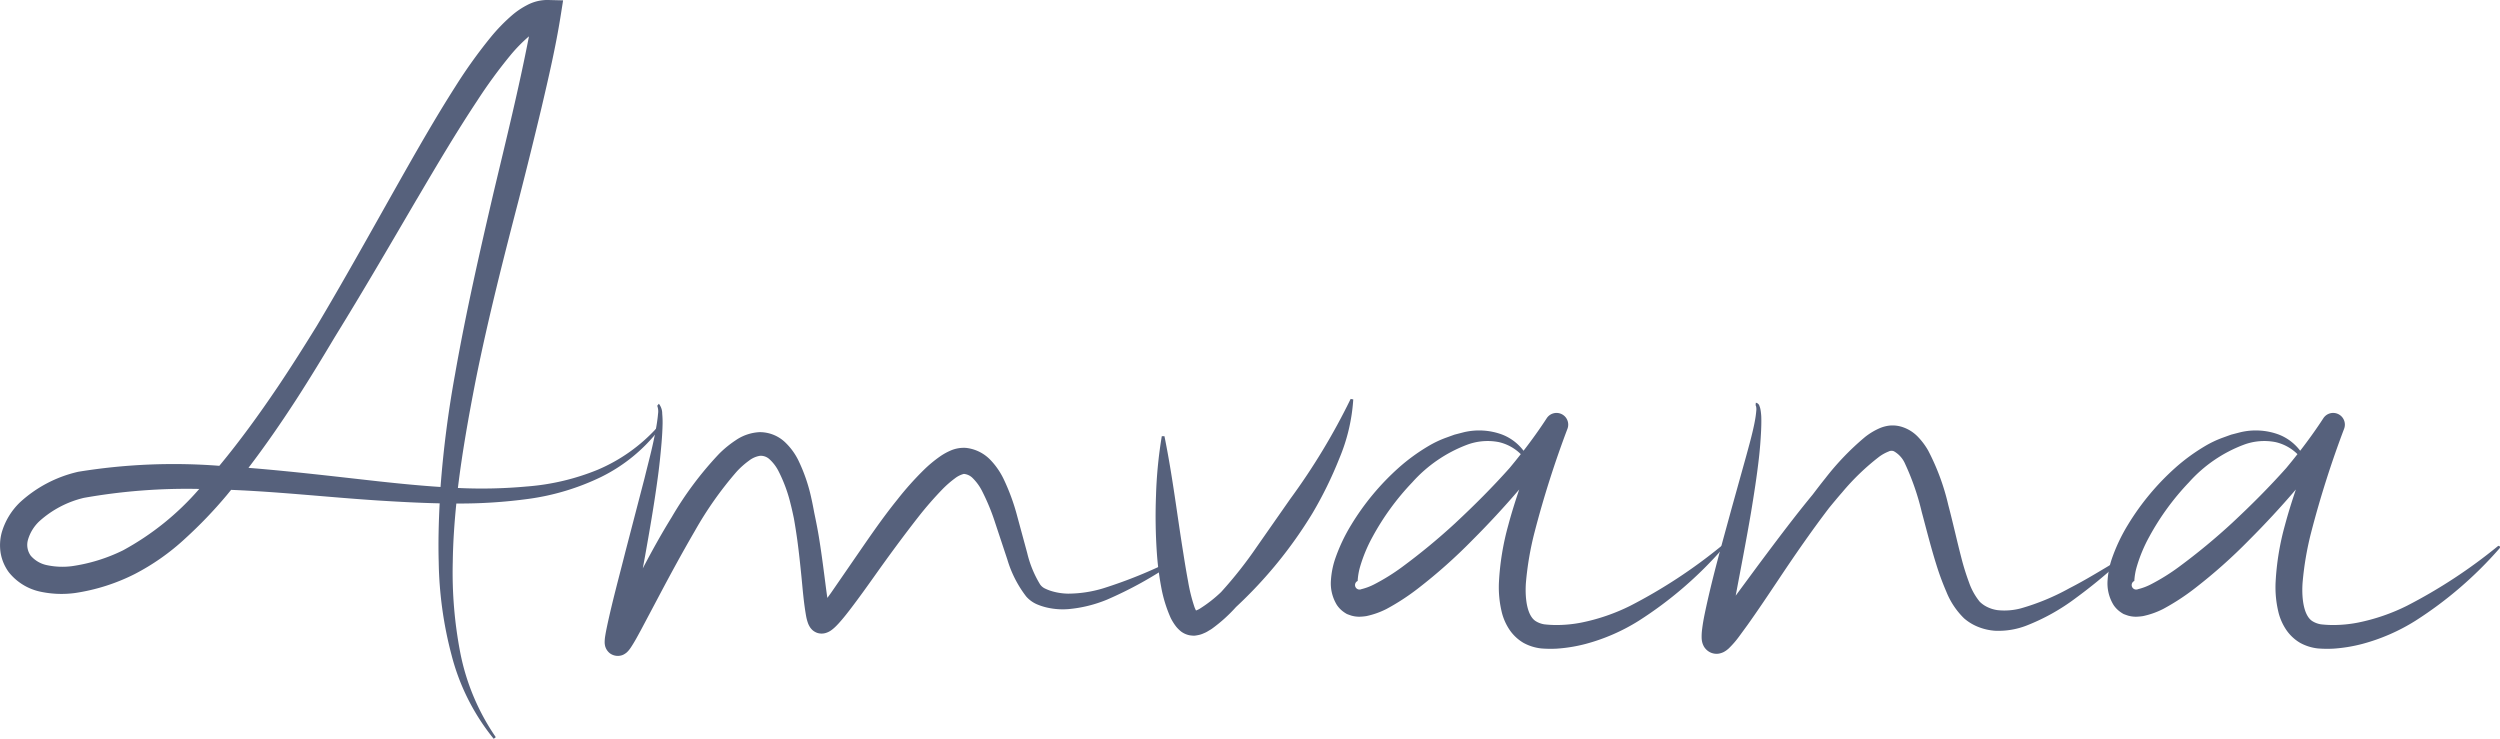 <svg id="Component_108_1" data-name="Component 108 – 1" xmlns="http://www.w3.org/2000/svg" xmlns:xlink="http://www.w3.org/1999/xlink" width="168.5" height="49.792" viewBox="0 0 168.5 49.792">
  <defs>
    <clipPath id="clip-path">
      <rect id="Rectangle_8156" data-name="Rectangle 8156" width="168.5" height="49.792" fill="none"/>
    </clipPath>
  </defs>
  <g id="Group_7156" data-name="Group 7156" clip-path="url(#clip-path)">
    <path id="Path_29550" data-name="Path 29550" d="M1036.988,322.391a.089.089,0,0,0-.126-.006,34.933,34.933,0,0,1-6.111,4.008,13.243,13.243,0,0,1-3.323,1.142,8.834,8.834,0,0,1-1.693.162,7.546,7.546,0,0,1-.791-.047,1.558,1.558,0,0,1-.555-.2c-.58-.338-.758-1.457-.687-2.567a20.728,20.728,0,0,1,.59-3.46,67.5,67.5,0,0,1,2.211-6.948l.009-.024a.789.789,0,0,0-1.4-.7c-.486.75-1.014,1.481-1.567,2.2a3.293,3.293,0,0,0-1.49-1.109,4.474,4.474,0,0,0-2.549-.136l-.618.16-.594.215a7.116,7.116,0,0,0-1.147.546,12.91,12.91,0,0,0-2.026,1.477,16.966,16.966,0,0,0-3.182,3.827,11.7,11.7,0,0,0-1.1,2.331,5.61,5.61,0,0,0-.274,1.385,2.782,2.782,0,0,0,.4,1.7,1.825,1.825,0,0,0,.391.42,2.266,2.266,0,0,0,.287.189c.1.039.2.075.3.107a1.926,1.926,0,0,0,.547.074,3.7,3.7,0,0,0,.454-.041,5.5,5.5,0,0,0,1.374-.487,15.4,15.4,0,0,0,2.13-1.389,35.507,35.507,0,0,0,3.646-3.245q1.648-1.646,3.158-3.413c-.266.793-.52,1.592-.737,2.409a17.724,17.724,0,0,0-.628,3.834,7.158,7.158,0,0,0,.209,2.1,3.753,3.753,0,0,0,.491,1.092,2.931,2.931,0,0,0,.95.9,3.22,3.22,0,0,0,1.191.377,7.794,7.794,0,0,0,1.058.015,10.331,10.331,0,0,0,1.971-.326,13.1,13.1,0,0,0,3.55-1.551,26.26,26.26,0,0,0,5.681-4.892.089.089,0,0,0,0-.123m-24.5,2.925,0,0c.023.038.01.013,0,0m6.477-4.513a42.544,42.544,0,0,1-3.595,2.97,13.894,13.894,0,0,1-1.89,1.176,3.819,3.819,0,0,1-.863.324.3.3,0,0,1-.253-.552,4.262,4.262,0,0,1,.163-.955,10.037,10.037,0,0,1,.842-2.021,17.2,17.2,0,0,1,2.678-3.673,9.4,9.4,0,0,1,3.679-2.527,3.953,3.953,0,0,1,2.159-.182,3.082,3.082,0,0,1,1.474.811q-.37.472-.755.935c-1.15,1.29-2.38,2.52-3.64,3.693" transform="translate(-920.858 -285.57)" fill="#56617c"/>
    <path id="Path_29551" data-name="Path 29551" d="M1626.719,322.391a.089.089,0,0,0-.126-.006,34.921,34.921,0,0,1-6.111,4.008,13.236,13.236,0,0,1-3.323,1.142,8.833,8.833,0,0,1-1.693.162,7.546,7.546,0,0,1-.791-.047,1.558,1.558,0,0,1-.555-.2c-.58-.338-.758-1.457-.687-2.567a20.678,20.678,0,0,1,.589-3.46,67.5,67.5,0,0,1,2.211-6.948l.009-.024a.789.789,0,0,0-1.4-.7c-.486.75-1.014,1.481-1.567,2.2a3.293,3.293,0,0,0-1.49-1.109,4.475,4.475,0,0,0-2.549-.136l-.618.16-.594.215a7.109,7.109,0,0,0-1.147.546,12.891,12.891,0,0,0-2.025,1.477,16.964,16.964,0,0,0-3.182,3.827,11.7,11.7,0,0,0-1.1,2.331,5.621,5.621,0,0,0-.274,1.385,2.781,2.781,0,0,0,.4,1.7,1.823,1.823,0,0,0,.391.42,2.257,2.257,0,0,0,.287.189c.1.039.2.075.3.107a1.928,1.928,0,0,0,.547.074,3.705,3.705,0,0,0,.454-.041,5.5,5.5,0,0,0,1.374-.487,15.4,15.4,0,0,0,2.13-1.389,35.481,35.481,0,0,0,3.646-3.245q1.648-1.646,3.158-3.413c-.267.793-.52,1.592-.737,2.409a17.709,17.709,0,0,0-.628,3.834,7.154,7.154,0,0,0,.209,2.1,3.75,3.75,0,0,0,.491,1.092,2.93,2.93,0,0,0,.95.9,3.218,3.218,0,0,0,1.191.377,7.794,7.794,0,0,0,1.058.015,10.334,10.334,0,0,0,1.971-.326,13.1,13.1,0,0,0,3.55-1.551,26.26,26.26,0,0,0,5.681-4.892.09.09,0,0,0,0-.123m-24.5,2.925,0,0c.023.038.01.013,0,0m6.477-4.513a42.505,42.505,0,0,1-3.595,2.97,13.886,13.886,0,0,1-1.89,1.176,3.815,3.815,0,0,1-.863.324.3.3,0,0,1-.253-.552,4.268,4.268,0,0,1,.163-.955,10.03,10.03,0,0,1,.842-2.021,17.206,17.206,0,0,1,2.678-3.673,9.4,9.4,0,0,1,3.679-2.527,3.952,3.952,0,0,1,2.159-.182,3.083,3.083,0,0,1,1.475.811q-.37.472-.755.935c-1.15,1.29-2.38,2.52-3.64,3.693" transform="translate(-1458.242 -285.57)" fill="#56617c"/>
    <path id="Path_29552" data-name="Path 29552" d="M1320.074,316.49c-1.06.625-2.1,1.272-3.182,1.823a15.462,15.462,0,0,1-3.268,1.355,4.3,4.3,0,0,1-1.573.122,2.279,2.279,0,0,1-.671-.2,1.882,1.882,0,0,1-.534-.37,4.3,4.3,0,0,1-.724-1.31,16.13,16.13,0,0,1-.517-1.665c-.3-1.153-.561-2.348-.879-3.552a15.416,15.416,0,0,0-1.351-3.656,4.647,4.647,0,0,0-.679-.915,2.556,2.556,0,0,0-1.169-.707,2.134,2.134,0,0,0-.766-.064,2.407,2.407,0,0,0-.679.185,4.46,4.46,0,0,0-.962.582,17.912,17.912,0,0,0-2.675,2.78c-.295.366-.578.738-.862,1.11-1.283,1.556-2.48,3.162-3.676,4.762l-1.507,2.043c.346-1.849.712-3.718,1.031-5.595.2-1.214.392-2.433.532-3.663.071-.615.118-1.235.149-1.857.014-.312.022-.625.012-.941a3.822,3.822,0,0,0-.052-.481,1.3,1.3,0,0,0-.071-.249.3.3,0,0,0-.244-.217l-.016.177c.029.006.062.178.051.312s-.028.292-.049.438c-.044.3-.105.592-.173.888-.134.592-.3,1.18-.46,1.769l-.984,3.534c-.643,2.368-1.317,4.71-1.826,7.164-.063.311-.119.623-.161.965a3.856,3.856,0,0,0-.034.615,1.418,1.418,0,0,0,.047.314,1.262,1.262,0,0,0,.061.166l.04.082a1.032,1.032,0,0,0,.148.195.981.981,0,0,0,.838.295,1.194,1.194,0,0,0,.361-.116c.052-.029.1-.06.153-.094a2.143,2.143,0,0,0,.178-.144,6.208,6.208,0,0,0,.706-.815l.559-.765c.722-1.014,1.4-2.031,2.082-3.05,1.1-1.651,2.229-3.285,3.422-4.848.288-.35.577-.7.874-1.039a15.872,15.872,0,0,1,2.511-2.414,2.838,2.838,0,0,1,.622-.342.426.426,0,0,1,.35-.019,1.774,1.774,0,0,1,.757.842,16.906,16.906,0,0,1,1.124,3.25c.314,1.165.611,2.36.989,3.563a17.726,17.726,0,0,0,.67,1.813,5.2,5.2,0,0,0,1.2,1.8,3.33,3.33,0,0,0,1.017.6,3.711,3.711,0,0,0,1.108.235,5.251,5.251,0,0,0,2.053-.341,13.983,13.983,0,0,0,3.329-1.853,34.346,34.346,0,0,0,2.873-2.349Z" transform="translate(-1177.414 -278.666)" fill="#56617c"/>
    <path id="Path_29553" data-name="Path 29553" d="M890.58,302.907a43.969,43.969,0,0,1-4.07,6.74l-2.248,3.217a28.017,28.017,0,0,1-2.415,3.062,8.958,8.958,0,0,1-1.443,1.125,1.247,1.247,0,0,1-.169.085.5.5,0,0,1-.079.031c-.031-.059-.065-.137-.1-.222a11.349,11.349,0,0,1-.432-1.735c-.116-.625-.224-1.265-.323-1.91-.419-2.586-.731-5.232-1.272-7.882l-.178,0a29.676,29.676,0,0,0-.391,4.033,36.064,36.064,0,0,0,.074,4.058,20.086,20.086,0,0,0,.271,2.047,9.1,9.1,0,0,0,.645,2.111,3.541,3.541,0,0,0,.373.593,2.308,2.308,0,0,0,.328.324,1.425,1.425,0,0,0,.568.253,2.22,2.22,0,0,0,.325.029,2.185,2.185,0,0,0,.239-.037,1.516,1.516,0,0,0,.393-.125,1.748,1.748,0,0,0,.306-.155c.088-.055.191-.107.265-.165a10.281,10.281,0,0,0,1.607-1.452,29.616,29.616,0,0,0,5.157-6.328,26.434,26.434,0,0,0,1.8-3.671,12.244,12.244,0,0,0,.945-3.992Zm-10.558,14.3h.01c-.005,0-.006,0-.01,0" transform="translate(-799.546 -276.02)" fill="#56617c"/>
    <path id="Path_29554" data-name="Path 29554" d="M44.292,28.816a11.432,11.432,0,0,1-4.006,2.846,15.768,15.768,0,0,1-4.781,1.128,33.273,33.273,0,0,1-4.643.1c.3-2.461.74-4.911,1.218-7.35.823-4.077,1.853-8.118,2.905-12.164q.778-3.038,1.51-6.1c.478-2.046.958-4.1,1.292-6.2L37.953.026,36.913,0a2.906,2.906,0,0,0-1.381.341A5.257,5.257,0,0,0,34.545,1,12,12,0,0,0,33.06,2.527a33.634,33.634,0,0,0-2.352,3.282c-1.43,2.241-2.726,4.53-4.018,6.816-1.766,3.13-3.506,6.265-5.336,9.337-.864,1.4-1.741,2.79-2.658,4.151-1.232,1.824-2.522,3.606-3.914,5.284a40,40,0,0,0-9.5.4l-.033.006-.029.008a8.616,8.616,0,0,0-3.855,2.03A4.581,4.581,0,0,0,.109,35.921a3.287,3.287,0,0,0-.065,1.355,3.067,3.067,0,0,0,.555,1.3,3.71,3.71,0,0,0,2.189,1.318,6.811,6.811,0,0,0,2.269.076,13.2,13.2,0,0,0,4.02-1.277,15.408,15.408,0,0,0,3.4-2.391,29.938,29.938,0,0,0,2.8-2.918c.1-.12.2-.245.3-.366,3.279.131,6.568.5,9.886.715,1.383.087,2.775.163,4.171.193-.069,1.312-.1,2.627-.065,3.945a26.006,26.006,0,0,0,.868,6.291,14.777,14.777,0,0,0,2.839,5.635l.14-.111a15.183,15.183,0,0,1-2.389-5.668,28.459,28.459,0,0,1-.51-6.155c.018-1.312.108-2.62.24-3.925a34.414,34.414,0,0,0,4.861-.312,16.259,16.259,0,0,0,4.9-1.479,11.15,11.15,0,0,0,3.922-3.214Zm-16.2-15.387c1.327-2.255,2.656-4.508,4.086-6.662a33.279,33.279,0,0,1,2.259-3.083A10.471,10.471,0,0,1,35.652,2.45c-.678,3.5-1.543,6.995-2.378,10.5-.95,4.076-1.884,8.172-2.611,12.319a72.49,72.49,0,0,0-.971,7.554c-1.375-.089-2.751-.225-4.124-.374-2.921-.324-5.857-.677-8.822-.915,1.139-1.491,2.2-3.03,3.213-4.591.905-1.4,1.77-2.823,2.622-4.251,1.893-3.064,3.7-6.174,5.509-9.263M3.2,38.1a1.971,1.971,0,0,1-1.126-.641,1.25,1.25,0,0,1-.186-1.085,2.783,2.783,0,0,1,.76-1.237,6.839,6.839,0,0,1,3.007-1.581,39.671,39.671,0,0,1,7.775-.6,18.422,18.422,0,0,1-5.138,4.138,11.472,11.472,0,0,1-3.45,1.067A5,5,0,0,1,3.2,38.1" transform="translate(0 -0.001)" fill="#56617c"/>
    <path id="Path_29555" data-name="Path 29555" d="M497.523,317.019a31.5,31.5,0,0,1-4.692,1.911,8.255,8.255,0,0,1-2.383.366,4.068,4.068,0,0,1-1.109-.169,2.9,2.9,0,0,1-.5-.2.84.84,0,0,1-.284-.254,7.276,7.276,0,0,1-.869-2.12l-.669-2.465a14.109,14.109,0,0,0-.93-2.54,4.966,4.966,0,0,0-.875-1.26,2.693,2.693,0,0,0-1.643-.816,2.223,2.223,0,0,0-1.039.177,4.1,4.1,0,0,0-.72.4,8.58,8.58,0,0,0-1.1.916,20.628,20.628,0,0,0-1.776,1.991c-1.1,1.36-2.056,2.79-3.028,4.194l-1.44,2.09c-.082.116-.166.229-.249.343-.075-.5-.138-1.03-.206-1.542-.109-.848-.224-1.7-.364-2.559-.09-.548-.2-1.1-.315-1.645-.058-.31-.115-.62-.186-.931a11.321,11.321,0,0,0-.882-2.591,4.3,4.3,0,0,0-.922-1.247,2.478,2.478,0,0,0-1.7-.657,3.12,3.12,0,0,0-1.617.556,7.1,7.1,0,0,0-1.119.919,23.138,23.138,0,0,0-3.178,4.253c-.7,1.13-1.34,2.288-1.951,3.454l.155-.838c.3-1.683.594-3.369.826-5.068.122-.849.21-1.7.284-2.563.035-.429.062-.861.07-1.295a6.309,6.309,0,0,0-.025-.657,1.083,1.083,0,0,0-.226-.676l-.111.138a1.066,1.066,0,0,1,.054.543c-.014.206-.046.414-.075.621-.063.415-.145.831-.235,1.245-.177.828-.4,1.651-.6,2.476l-1.287,4.944c-.416,1.657-.867,3.291-1.231,4.994-.045.217-.09.43-.128.669a2.663,2.663,0,0,0-.041.468,1.018,1.018,0,0,0,.018.165.733.733,0,0,0,.037.145.927.927,0,0,0,.3.414.9.9,0,0,0,.7.157.759.759,0,0,0,.282-.109,1.1,1.1,0,0,0,.156-.113l.048-.047a1.445,1.445,0,0,0,.13-.15l.073-.1c.3-.45.476-.8.691-1.189l1.2-2.263c.792-1.5,1.6-2.984,2.441-4.43a24.242,24.242,0,0,1,2.826-4.007,5.52,5.52,0,0,1,.827-.735,1.622,1.622,0,0,1,.748-.328.868.868,0,0,1,.636.236,2.8,2.8,0,0,1,.6.789,9.917,9.917,0,0,1,.819,2.221c.083.318.152.643.221.968.088.492.164.989.233,1.481.112.831.2,1.67.284,2.517s.144,1.675.313,2.621a2.99,2.99,0,0,0,.111.417,1.4,1.4,0,0,0,.172.341,1.289,1.289,0,0,0,.137.154.98.98,0,0,0,.329.193.953.953,0,0,0,.56.007,1.255,1.255,0,0,0,.4-.2,2.428,2.428,0,0,0,.194-.16c.111-.1.194-.19.28-.282.325-.358.59-.7.857-1.051.529-.694,1.026-1.389,1.52-2.084.984-1.389,1.986-2.753,3.012-4.064a23.736,23.736,0,0,1,1.607-1.844,6.9,6.9,0,0,1,.846-.739,1.671,1.671,0,0,1,.6-.3.949.949,0,0,1,.605.291,3.327,3.327,0,0,1,.6.816,14.4,14.4,0,0,1,.918,2.223l.808,2.435a7.638,7.638,0,0,0,1.271,2.495,2.037,2.037,0,0,0,.716.525,4.05,4.05,0,0,0,.707.228,4.746,4.746,0,0,0,1.425.1,8.888,8.888,0,0,0,2.613-.644,26.469,26.469,0,0,0,4.521-2.511Zm-36.609,5.492s0,.008,0,.006,0,0,0-.006" transform="translate(-418.453 -279.284)" fill="#56617c"/>
  </g>
</svg>
